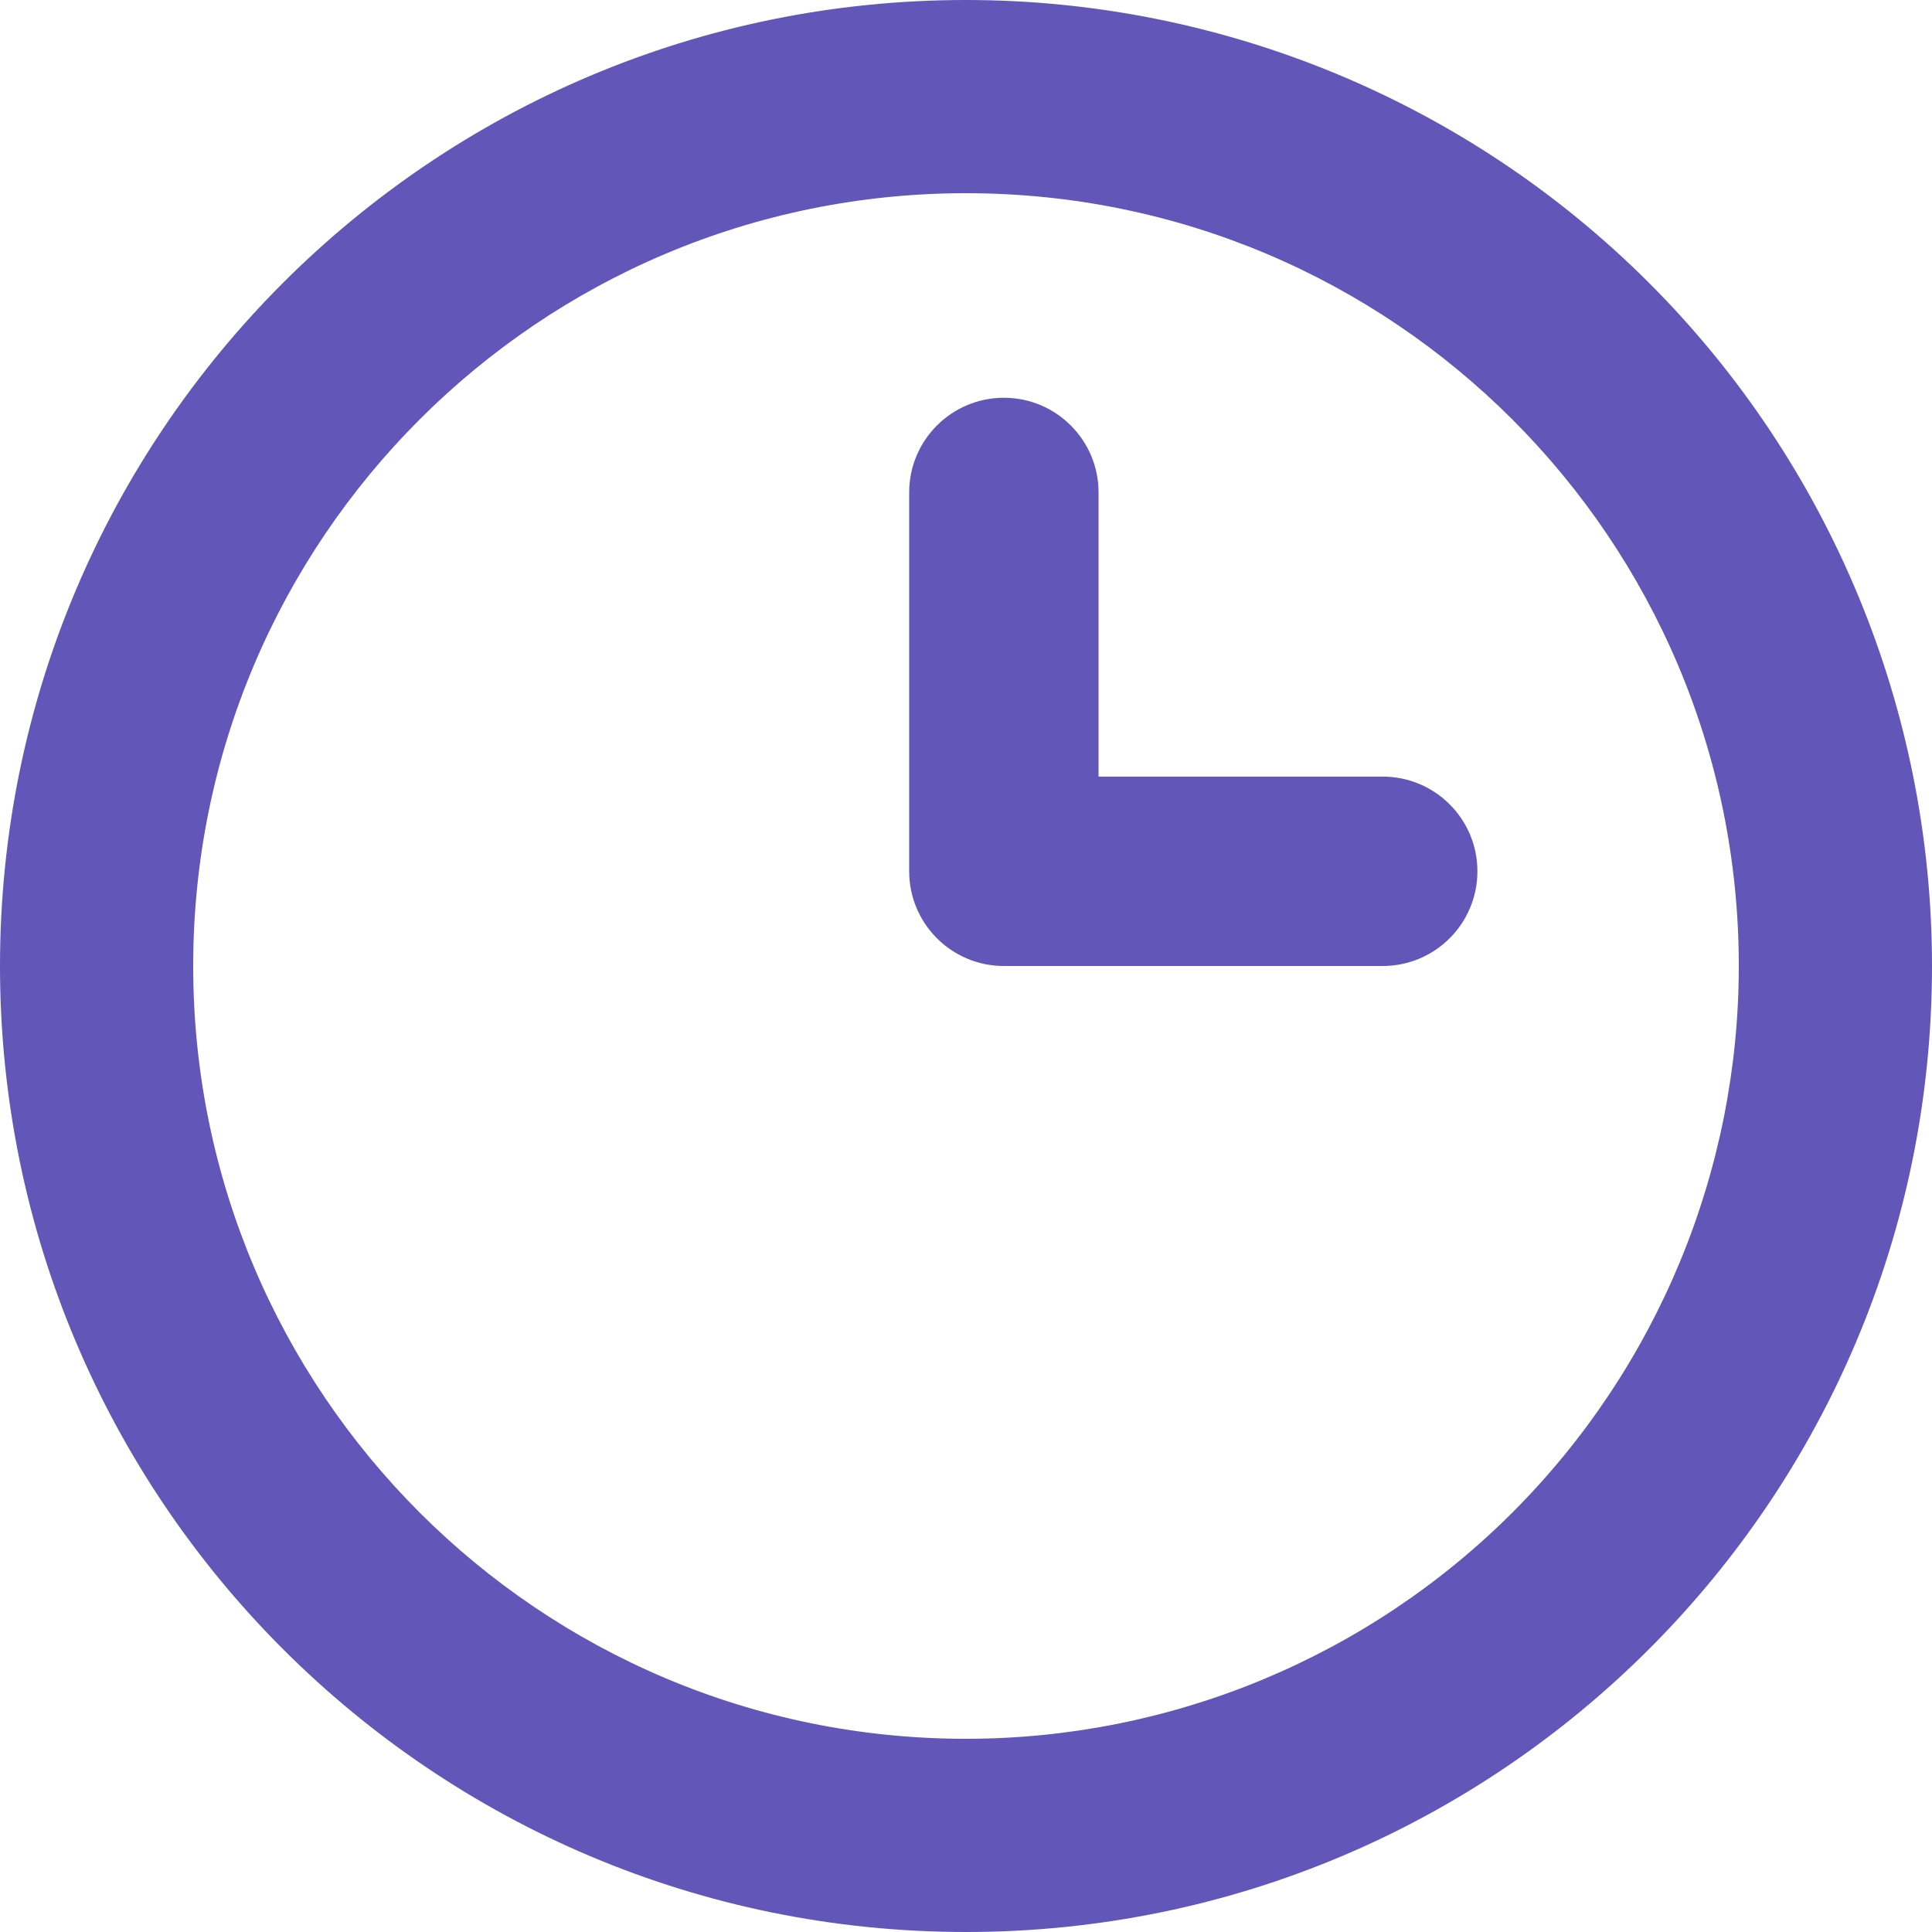 <?xml version="1.0" encoding="UTF-8"?>
<svg width="34px" height="34px" viewBox="0 0 34 34" version="1.1" xmlns="http://www.w3.org/2000/svg" xmlns:xlink="http://www.w3.org/1999/xlink">
    <title>clock-outline</title>
    <g id="Page-1" stroke="none" stroke-width="1" fill="none" fill-rule="evenodd">
        <g id="Desktop-HD:-Main-Page" transform="translate(-564, -2250)" fill="#6256B8" fill-rule="nonzero">
            <g id="Pengacara-Section" transform="translate(100, 1605)">
                <g id="Lawyer-2" transform="translate(437, 176)">
                    <g id="Group" transform="translate(27, 414)">
                        <g id="clock-outline" transform="translate(0, 55)">
                            <path d="M17,0 C7.611,0 0,7.611 0,17 C0,26.389 7.611,34 17,34 C26.389,34 34,26.389 34,17 C34,12.491 32.209,8.167 29.021,4.979 C25.833,1.791 21.509,0 17,0 Z M17,30.6 C9.489,30.6 3.4,24.511 3.4,17 C3.4,9.489 9.489,3.4 17,3.4 C24.511,3.4 30.6,9.489 30.6,17 C30.6,20.607 29.167,24.066 26.617,26.617 C24.066,29.167 20.607,30.6 17,30.6 Z" id="Shape"></path>
                            <path d="M24.333,13.667 L19.333,13.667 L19.333,8.667 C19.333,7.746 18.587,7 17.667,7 C16.746,7 16,7.746 16,8.667 L16,15.333 C16,16.254 16.746,17 17.667,17 L24.333,17 C25.254,17 26,16.254 26,15.333 C26,14.413 25.254,13.667 24.333,13.667 Z" id="Path"></path>
                        </g>
                    </g>
                </g>
            </g>
        </g>
    </g>
</svg>
